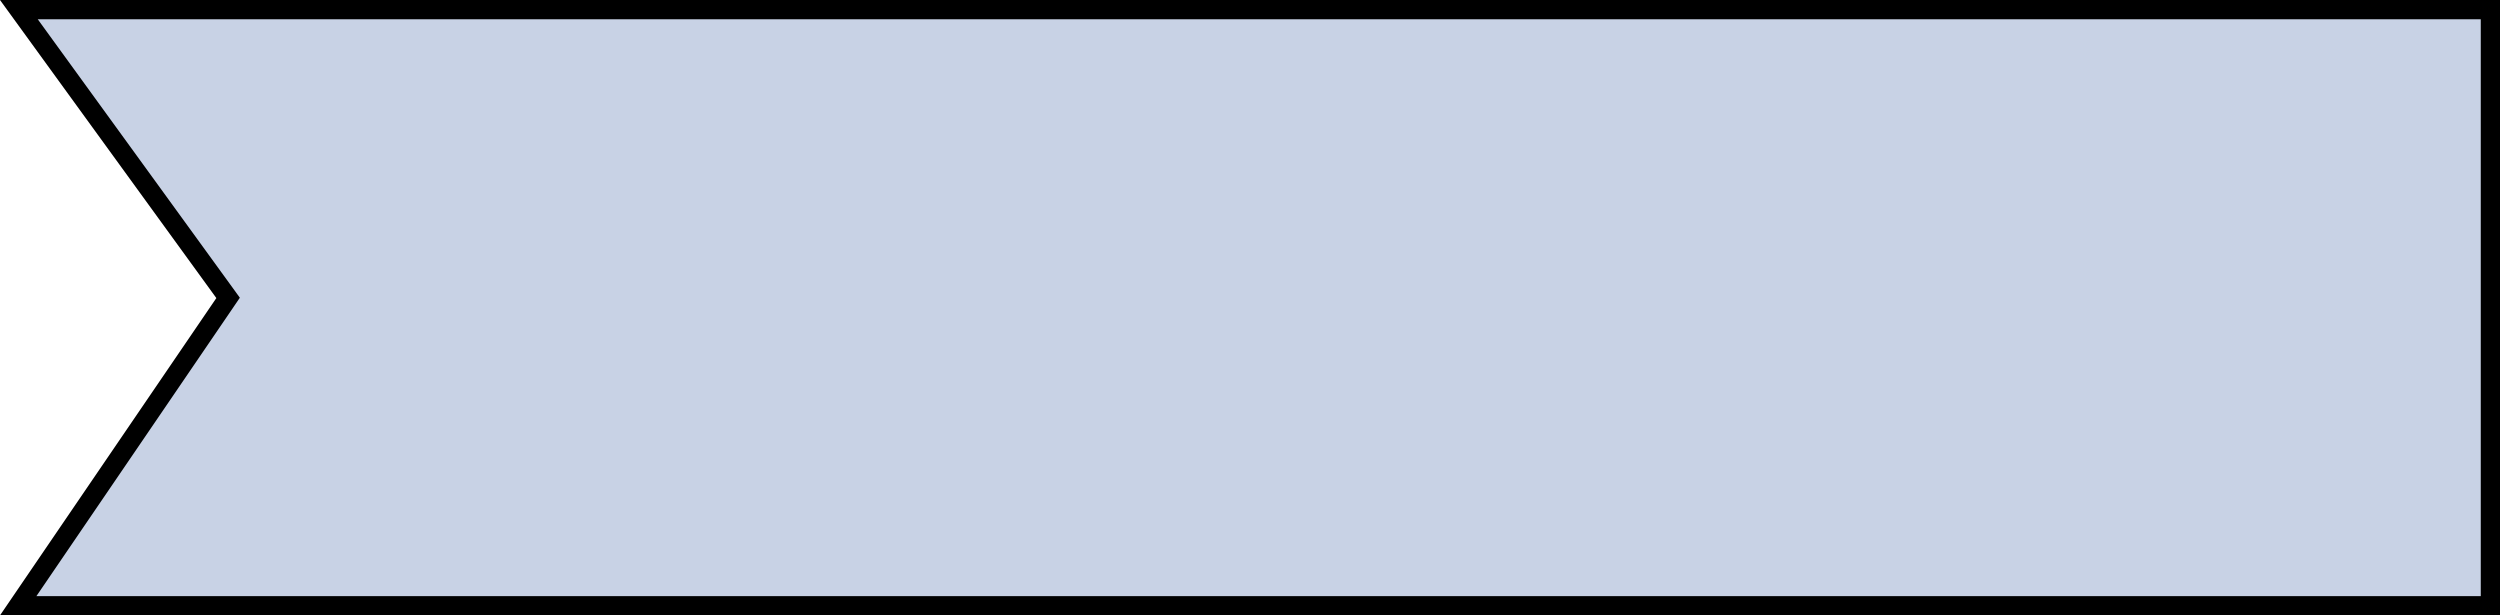 <svg width="130" height="32" viewBox="0 0 130 32" fill="none" xmlns="http://www.w3.org/2000/svg">
<g style="mix-blend-mode:multiply">
<path d="M0.981 0.5H129.5V31.5H0.946L11.663 15.782L11.861 15.491L11.655 15.206L0.981 0.5Z" fill="#93A7CD" fill-opacity="0.5"/>
<path d="M0.981 0.5H129.5V31.5H0.946L11.663 15.782L11.861 15.491L11.655 15.206L0.981 0.5Z" stroke="black"/>
</g>
</svg>
